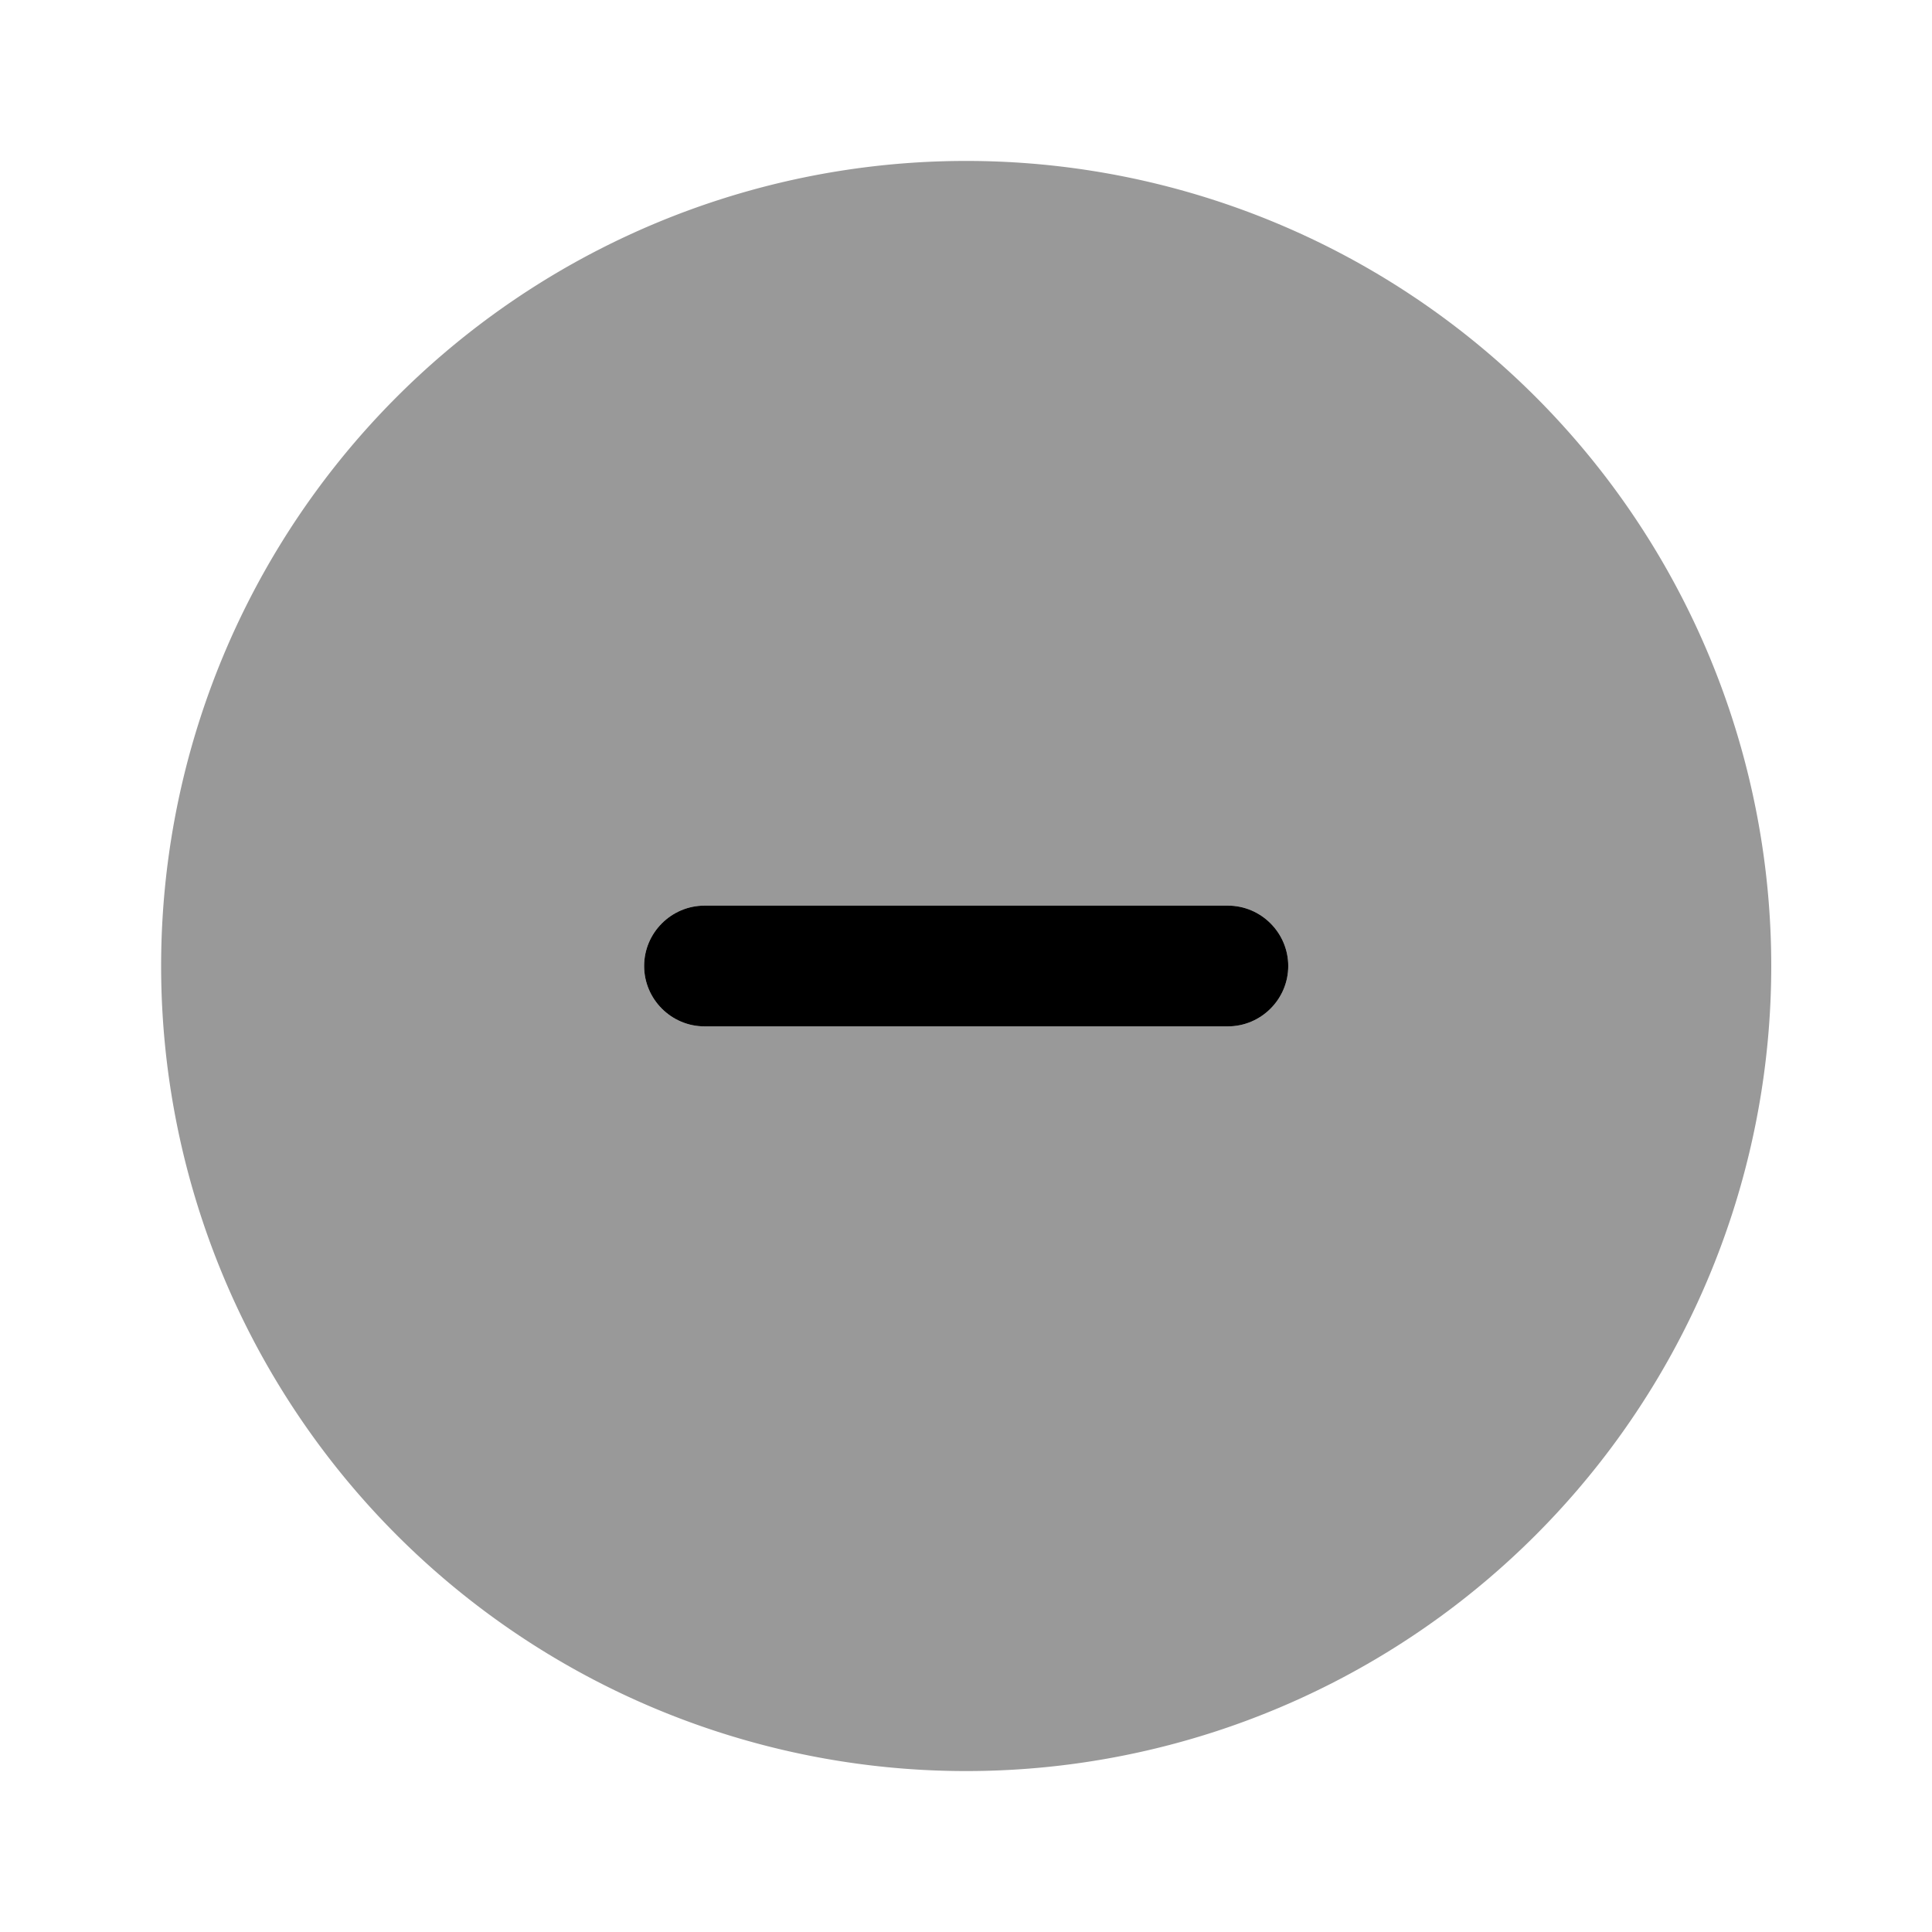 <svg xmlns="http://www.w3.org/2000/svg" viewBox="0 0 512 512"><!--!Font Awesome Pro 6.6.0 by @fontawesome - https://fontawesome.com License - https://fontawesome.com/license (Commercial License) Copyright 2024 Fonticons, Inc.--><path class="fa-secondary" opacity=".4" d="M42.7 256a213.3 213.3 0 1 0 426.7 0A213.3 213.3 0 1 0 42.7 256zm128 0c0-8.8 7.2-16 16-16l138.7 0c8.8 0 16 7.2 16 16s-7.2 16-16 16l-138.7 0c-8.8 0-16-7.2-16-16z"/><path class="fa-primary" d="M170.7 256c0-8.8 7.2-16 16-16h138.7c8.8 0 16 7.2 16 16s-7.2 16-16 16H186.7c-8.8 0-16-7.2-16-16z"/></svg>
